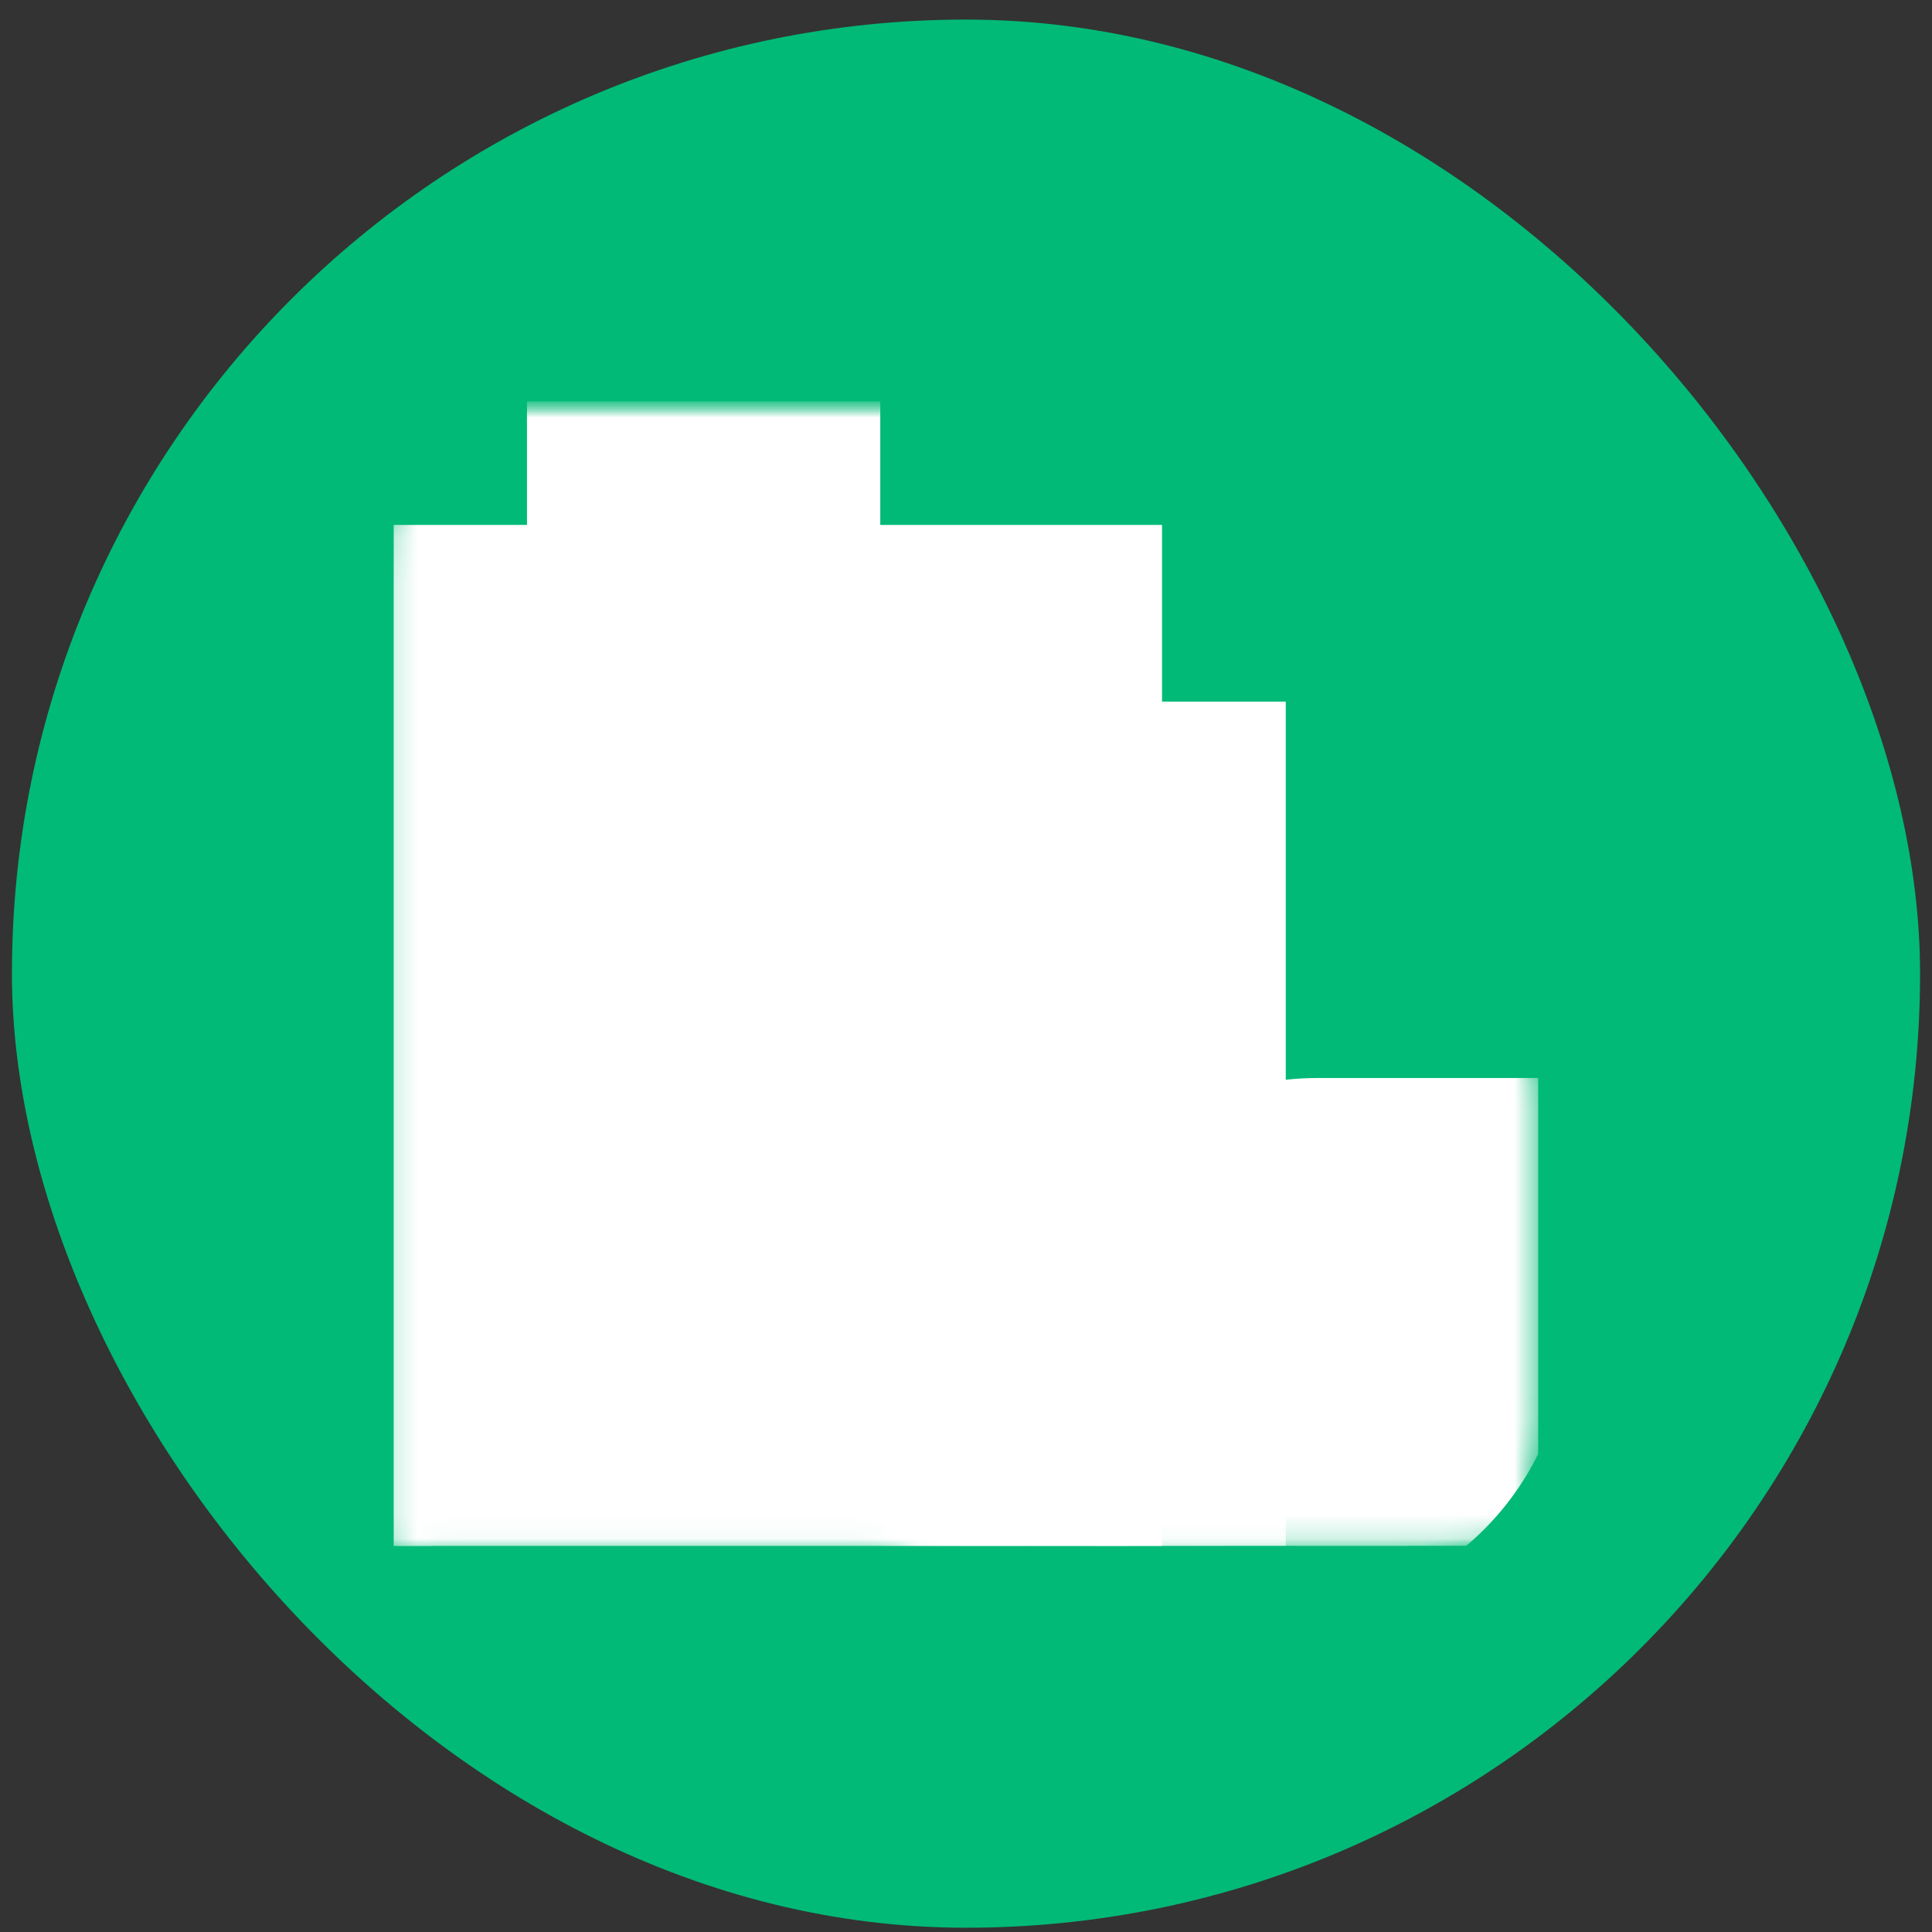 <svg width="81" height="81" viewBox="0 0 81 81" fill="none" xmlns="http://www.w3.org/2000/svg">
<rect x="0" y="0" width="81" height="81" fill="#333333" stroke="none"/>
<rect x="0.5" y="0.821" width="80" height="80" rx="40" fill="#01BA77"/>
<g clip-path="url(#clip0_3024_671)">
<mask id="mask0_3024_671" style="mask-type:luminance" maskUnits="userSpaceOnUse" x="16" y="16" width="50" height="52">
<path d="M64.5 16.821H16.5V64.821H64.5V16.821Z" fill="white"/>
<path d="M23.5 18.227H35.5V25.821H23.5V18.227Z" fill="white"/>
<path d="M41.5 63.415H52.5V30.821H41.5V63.415Z" fill="white"/>
<path d="M16.688 64.821H47.312V23.415H16.688V64.821Z" fill="white"/>
<path d="M45.906 22.009H18.094H16.5V64.821H48.719V24.821V22.009H45.906ZM18.094 24.821H45.906V64.821H18.094V24.821Z" fill="black"/>
<path d="M44.688 66.228V57.149C44.688 51.334 49.419 46.603 55.234 46.603H64.312V55.681C64.312 61.496 59.581 66.228 53.766 66.228H44.688Z" fill="white"/>
<path d="M65.719 45.196H62.906H55.234C48.643 45.196 43.281 50.558 43.281 57.149V64.821V67.634H46.094H53.766C60.357 67.634 65.719 62.272 65.719 55.681V48.009V45.196ZM62.906 48.009V55.681C62.906 60.721 58.806 64.821 53.766 64.821H46.094V57.149C46.094 52.109 50.194 48.009 55.234 48.009H62.906Z" fill="black"/>
<path d="M55.667 55.248L47.5 63.415" stroke="black" stroke-width="2.812" stroke-miterlimit="10" stroke-linecap="square"/>
<path d="M43.575 66.228C39.45 66.228 36.094 62.872 36.094 58.747V52.415H42.425C46.55 52.415 49.906 55.771 49.906 59.896V66.228H43.575Z" fill="white"/>
<path d="M42.425 51.009H37.5H34.688V53.821V58.747C34.688 63.647 38.674 67.634 43.575 67.634H48.5H51.312V64.821V59.896C51.312 54.995 47.326 51.009 42.425 51.009ZM42.425 53.821C45.775 53.821 48.5 56.546 48.5 59.896V64.821H43.575C40.225 64.821 37.5 62.096 37.5 58.747V53.821H42.425Z" fill="black"/>
<path d="M28 31.118V37.118" stroke="black" stroke-width="2.812" stroke-miterlimit="10"/>
<path d="M36 31.118V37.118" stroke="black" stroke-width="2.812" stroke-miterlimit="10"/>
<path d="M28 41.118V47.118" stroke="black" stroke-width="2.812" stroke-miterlimit="10"/>
<path d="M36 41.118V47.118" stroke="black" stroke-width="2.812" stroke-miterlimit="10"/>
<path d="M28 51.118V57.118" stroke="black" stroke-width="2.812" stroke-miterlimit="10"/>
</mask>
<g mask="url(#mask0_3024_671)">
<path d="M23.5 18.227H35.5V25.821H23.5V18.227Z" fill="white"/>
<mask id="mask1_3024_671" style="mask-type:luminance" maskUnits="userSpaceOnUse" x="16" y="16" width="49" height="49">
<path d="M16.5 16.821H64.5V64.821H16.5V16.821Z" fill="white"/>
</mask>
<g mask="url(#mask1_3024_671)">
<path d="M23.5 18.227H35.5V25.821H23.5V18.227Z" stroke="white" stroke-width="2.812" stroke-miterlimit="10"/>
</g>
<path d="M41.5 63.415H52.5V30.821H41.5V63.415Z" fill="white"/>
<mask id="mask2_3024_671" style="mask-type:luminance" maskUnits="userSpaceOnUse" x="16" y="16" width="49" height="49">
<path d="M16.5 16.821H64.5V64.821H16.5V16.821Z" fill="white"/>
</mask>
<g mask="url(#mask2_3024_671)">
<path d="M41.5 63.415H52.5V30.821H41.5V63.415Z" stroke="white" stroke-width="2.812" stroke-miterlimit="10"/>
</g>
<path d="M16.688 64.821H47.312V23.415H16.688V64.821Z" fill="white"/>
<path d="M45.906 22.009H18.094H16.5V64.821H48.719V24.821V22.009H45.906ZM18.094 24.821H45.906V64.821H18.094V24.821Z" fill="white"/>
<mask id="mask3_3024_671" style="mask-type:luminance" maskUnits="userSpaceOnUse" x="16" y="16" width="49" height="49">
<path d="M16.5 16.821H64.5V64.821H16.5V16.821Z" fill="white"/>
</mask>
<g mask="url(#mask3_3024_671)">
<path d="M44.688 66.228V57.149C44.688 51.334 49.419 46.603 55.234 46.603H64.312V55.681C64.312 61.496 59.581 66.228 53.766 66.228H44.688Z" fill="white"/>
<path d="M65.719 45.196H62.906H55.234C48.643 45.196 43.281 50.558 43.281 57.149V64.821V67.634H46.094H53.766C60.357 67.634 65.719 62.272 65.719 55.681V48.009V45.196ZM62.906 48.009V55.681C62.906 60.721 58.806 64.821 53.766 64.821H46.094V57.149C46.094 52.109 50.194 48.009 55.234 48.009H62.906Z" fill="white"/>
<path d="M55.667 55.248L47.5 63.415" stroke="white" stroke-width="2.812" stroke-miterlimit="10" stroke-linecap="square"/>
<path d="M43.575 66.228C39.45 66.228 36.094 62.872 36.094 58.747V52.415H42.425C46.55 52.415 49.906 55.771 49.906 59.896V66.228H43.575Z" fill="white"/>
<path d="M42.425 51.009H37.5H34.688V53.821V58.747C34.688 63.647 38.674 67.634 43.575 67.634H48.5H51.312V64.821V59.896C51.312 54.995 47.326 51.009 42.425 51.009ZM42.425 53.821C45.775 53.821 48.5 56.546 48.5 59.896V64.821H43.575C40.225 64.821 37.5 62.096 37.5 58.747V53.821H42.425Z" fill="white"/>
<path d="M28 31.118V37.118" stroke="white" stroke-width="2.812" stroke-miterlimit="10"/>
<path d="M36 31.118V37.118" stroke="white" stroke-width="2.812" stroke-miterlimit="10"/>
<path d="M28 41.118V47.118" stroke="white" stroke-width="2.812" stroke-miterlimit="10"/>
<path d="M36 41.118V47.118" stroke="white" stroke-width="2.812" stroke-miterlimit="10"/>
<path d="M28 51.118V57.118" stroke="white" stroke-width="2.812" stroke-miterlimit="10"/>
</g>
</g>
</g>
<defs>
<clipPath id="clip0_3024_671">
<rect width="48" height="48" fill="white" transform="translate(16.5 16.821)"/>
</clipPath>
</defs>
</svg>
